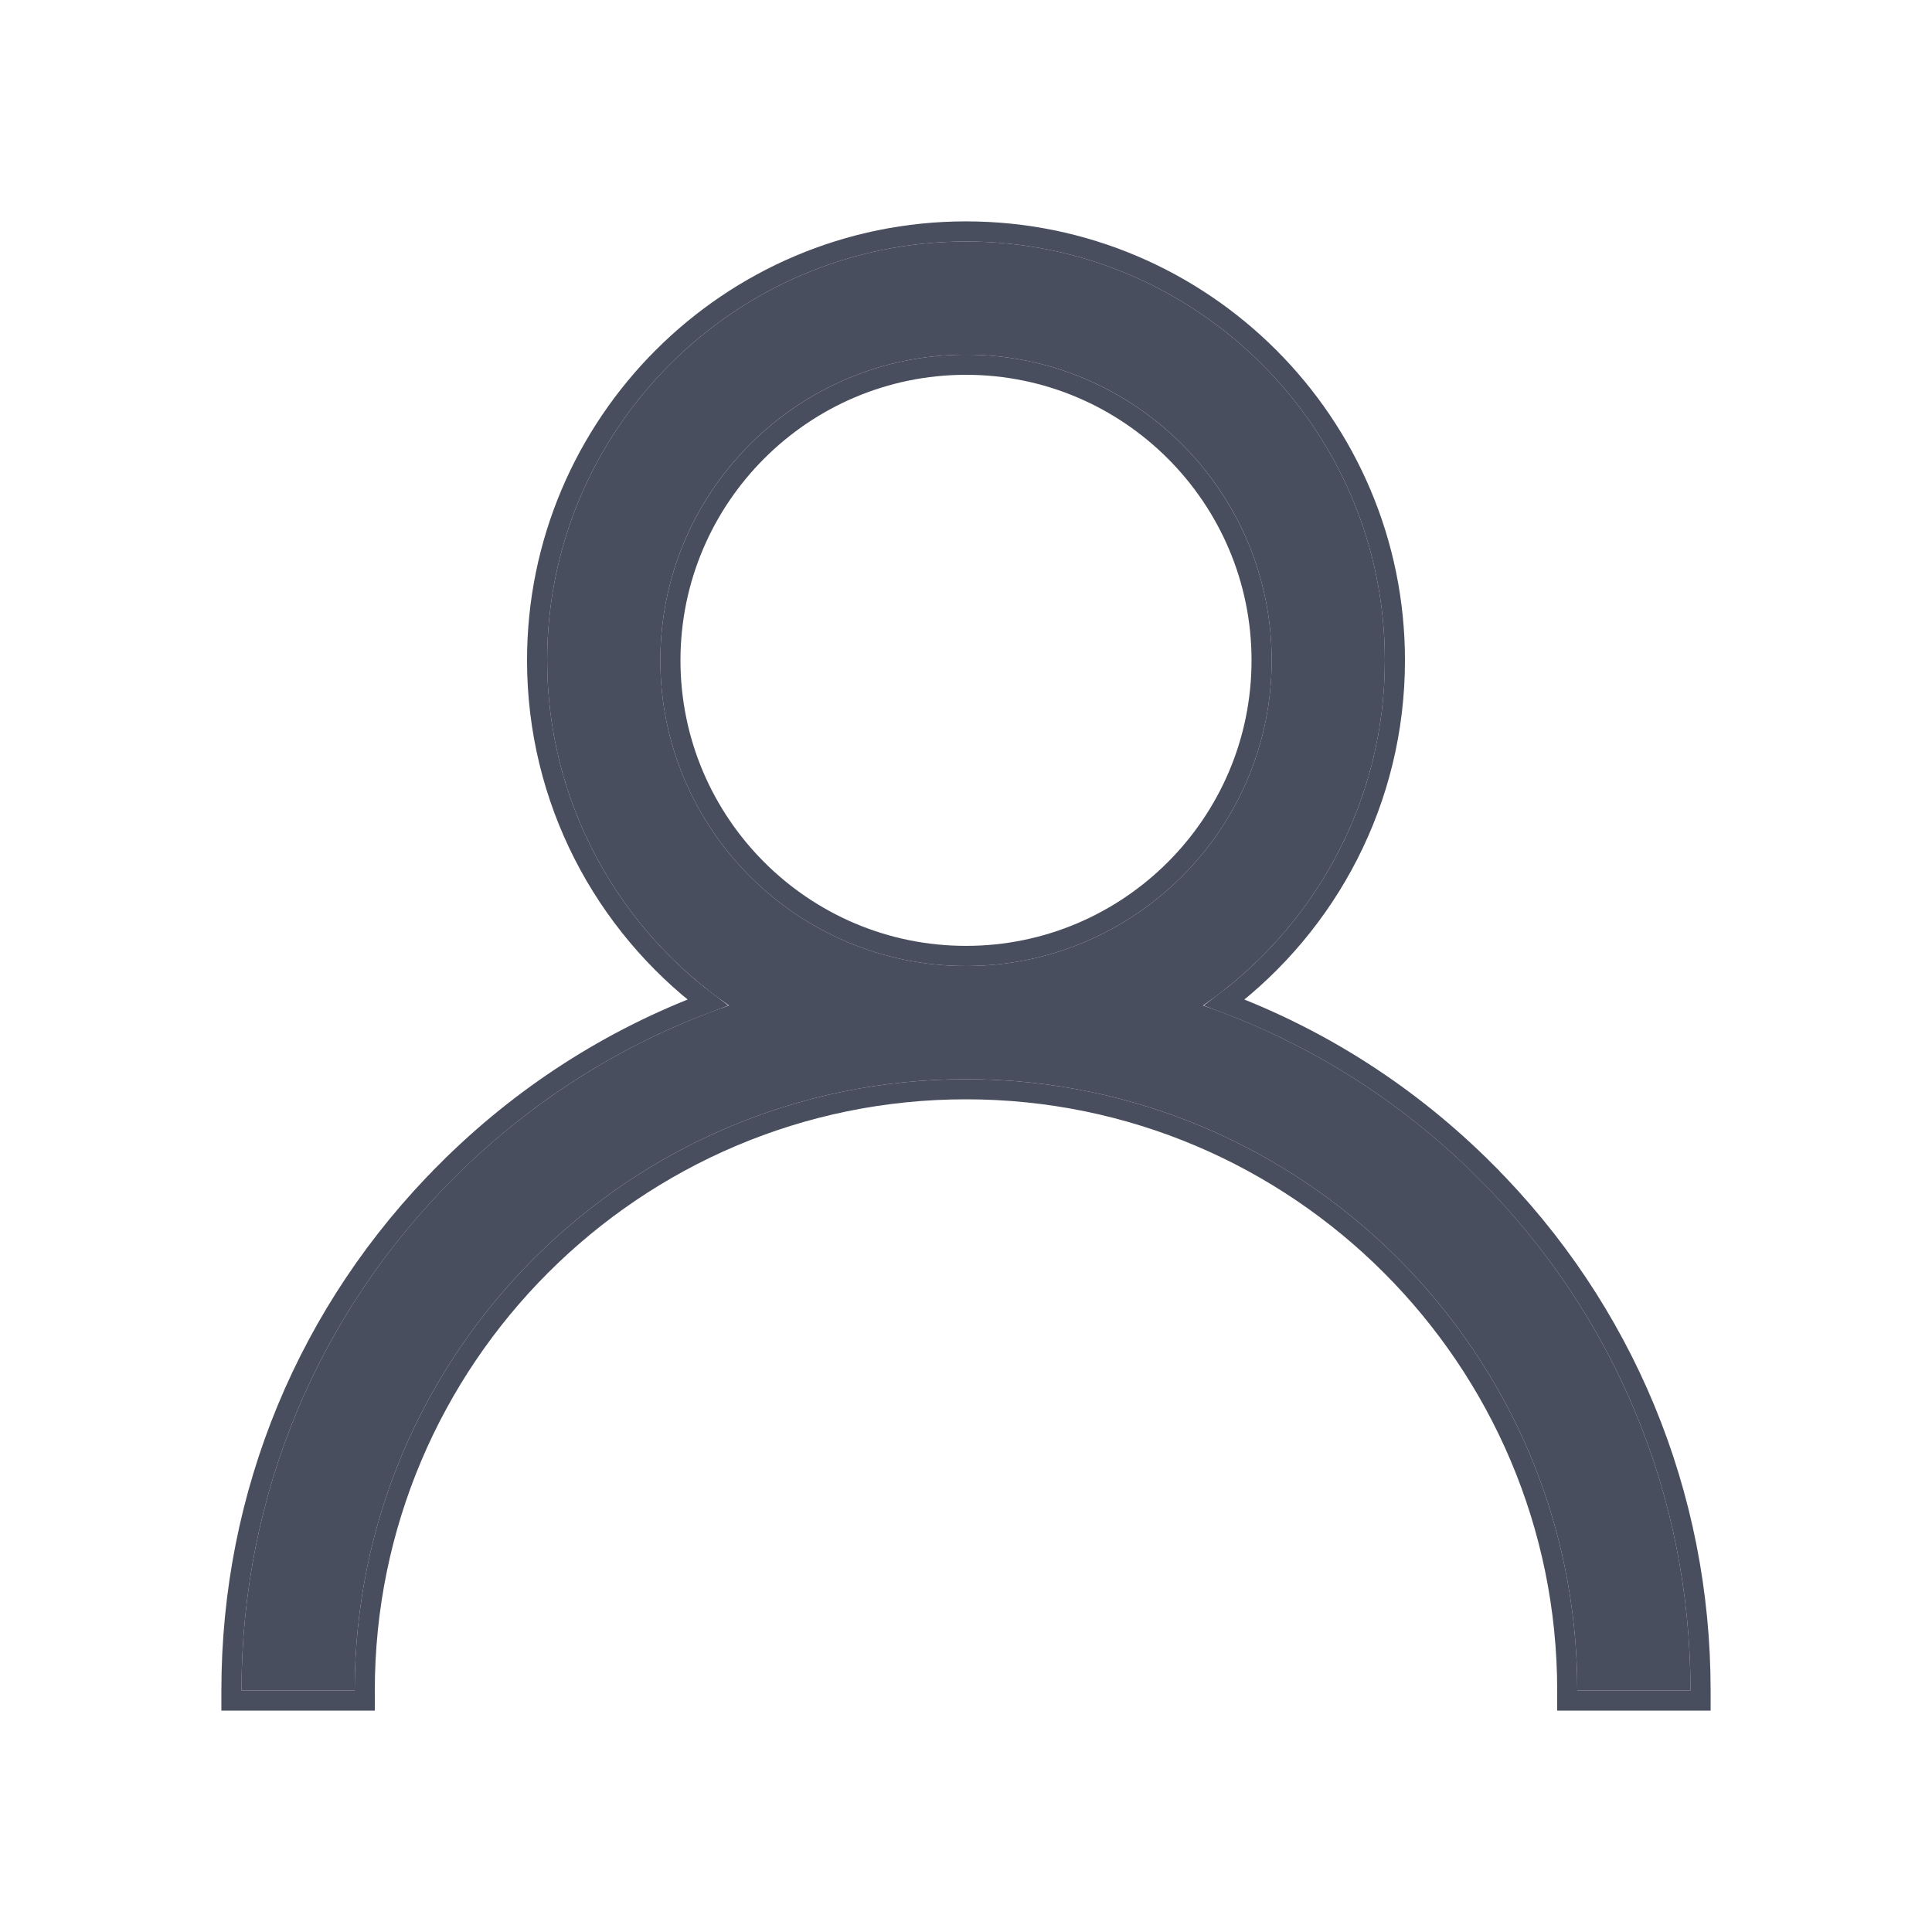 <svg width="24" height="24" viewBox="0 0 24 24" fill="none" xmlns="http://www.w3.org/2000/svg">
<path d="M18.364 14.636C17.384 13.656 16.217 12.93 14.944 12.491C16.307 11.552 17.203 9.98 17.203 8.203C17.203 5.334 14.869 3 12 3C9.131 3 6.797 5.334 6.797 8.203C6.797 9.98 7.693 11.552 9.056 12.491C7.783 12.93 6.616 13.656 5.636 14.636C3.936 16.336 3 18.596 3 21H4.406C4.406 16.813 7.813 13.406 12 13.406C16.187 13.406 19.594 16.813 19.594 21H21C21 18.596 20.064 16.336 18.364 14.636ZM12 12C9.906 12 8.203 10.297 8.203 8.203C8.203 6.109 9.906 4.406 12 4.406C14.094 4.406 15.797 6.109 15.797 8.203C15.797 10.297 14.094 12 12 12Z" fill="#363B4D" fill-opacity="0.9"/>
<path d="M2.875 21V21.125H3H4.406H4.531V21C4.531 16.882 7.882 13.531 12 13.531C16.118 13.531 19.469 16.882 19.469 21V21.125H19.594H21H21.125V21C21.125 18.563 20.176 16.271 18.452 14.548L18.364 14.636L18.452 14.548C17.517 13.612 16.413 12.905 15.209 12.454C16.495 11.48 17.328 9.937 17.328 8.203C17.328 5.265 14.938 2.875 12 2.875C9.062 2.875 6.672 5.265 6.672 8.203C6.672 9.937 7.505 11.48 8.791 12.454C7.587 12.905 6.483 13.612 5.548 14.548L5.636 14.636L5.548 14.548C3.824 16.271 2.875 18.563 2.875 21ZM12 11.875C9.975 11.875 8.328 10.228 8.328 8.203C8.328 6.179 9.975 4.531 12 4.531C14.025 4.531 15.672 6.179 15.672 8.203C15.672 10.228 14.025 11.875 12 11.875Z" stroke="#363B4D" stroke-opacity="0.9" stroke-width="0.25"/>
</svg>
